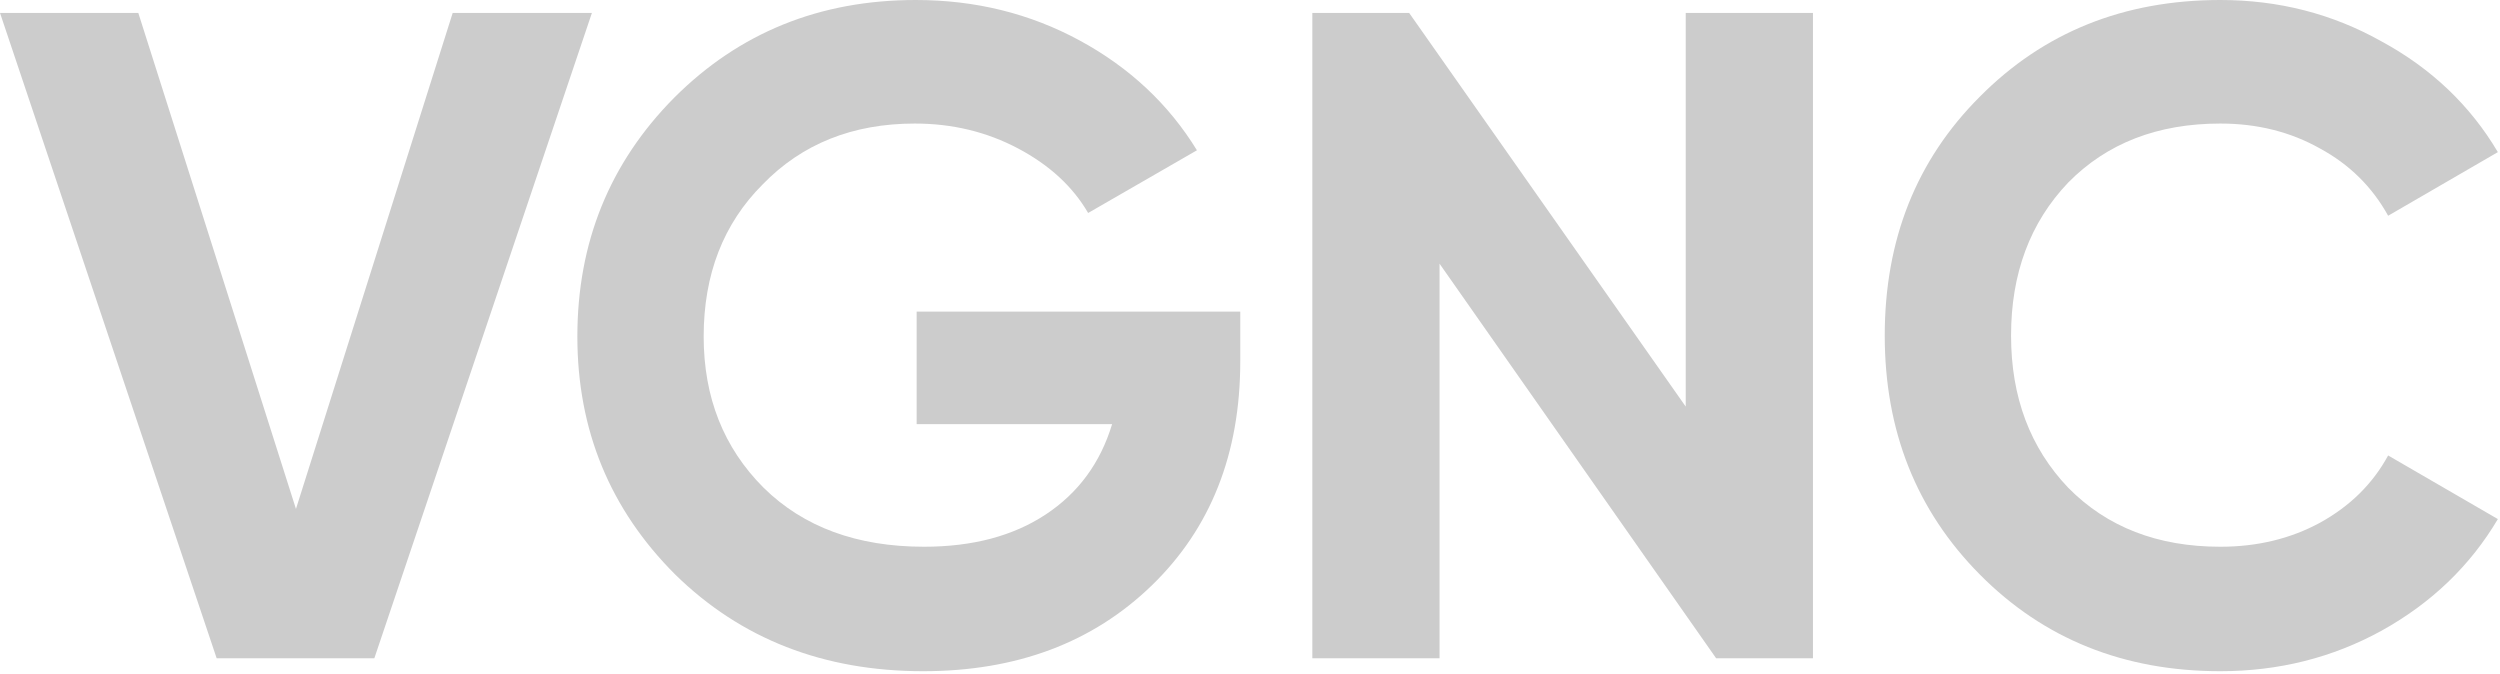 <svg width="705" height="190" viewBox="0 0 705 190" fill="none" xmlns="http://www.w3.org/2000/svg">
<path d="M105.56 185.64H61.1L0 3.64H39L83.46 143.52L127.66 3.64H166.92L105.56 185.64Z" fill="#CCCCCC"/>
<path d="M258.495 87.88H349.755V101.92C349.755 127.92 341.435 148.98 324.795 165.1C308.155 181.22 286.662 189.28 260.315 189.28C232.235 189.28 208.922 180.18 190.375 161.98C172.002 143.607 162.815 121.247 162.815 94.9C162.815 68.38 171.915 45.933 190.115 27.56C208.488 9.187 231.195 0 258.235 0C275.048 0 290.475 3.813 304.515 11.44C318.555 19.067 329.562 29.38 337.535 42.38L306.855 60.06C302.522 52.607 295.935 46.54 287.095 41.86C278.255 37.18 268.548 34.84 257.975 34.84C240.468 34.84 226.168 40.56 215.075 52C203.982 63.093 198.435 77.393 198.435 94.9C198.435 112.06 204.068 126.273 215.335 137.54C226.602 148.633 241.682 154.18 260.575 154.18C274.268 154.18 285.708 151.147 294.895 145.08C304.082 139.013 310.322 130.52 313.615 119.6H258.495V87.88Z" fill="#CCCCCC"/>
<path d="M475.375 114.66V3.64H511.255V185.64H483.955L405.955 74.36V185.64H370.075V3.64H397.375L475.375 114.66Z" fill="#CCCCCC"/>
<path d="M626.137 189.28C598.924 189.28 576.304 180.18 558.277 161.98C540.424 143.953 531.497 121.507 531.497 94.64C531.497 67.6 540.424 45.153 558.277 27.3C576.304 9.1 598.924 0 626.137 0C642.604 0 657.77 3.9 671.637 11.7C685.677 19.327 696.597 29.727 704.397 42.9L673.457 60.84C668.95 52.693 662.537 46.367 654.217 41.86C645.897 37.18 636.537 34.84 626.137 34.84C608.457 34.84 594.157 40.387 583.237 51.48C572.49 62.747 567.117 77.133 567.117 94.64C567.117 111.973 572.49 126.273 583.237 137.54C594.157 148.633 608.457 154.18 626.137 154.18C636.537 154.18 645.897 151.927 654.217 147.42C662.71 142.74 669.124 136.413 673.457 128.44L704.397 146.38C696.597 159.553 685.677 170.04 671.637 177.84C657.77 185.467 642.604 189.28 626.137 189.28Z" fill="#CCCCCC"/>
</svg>
